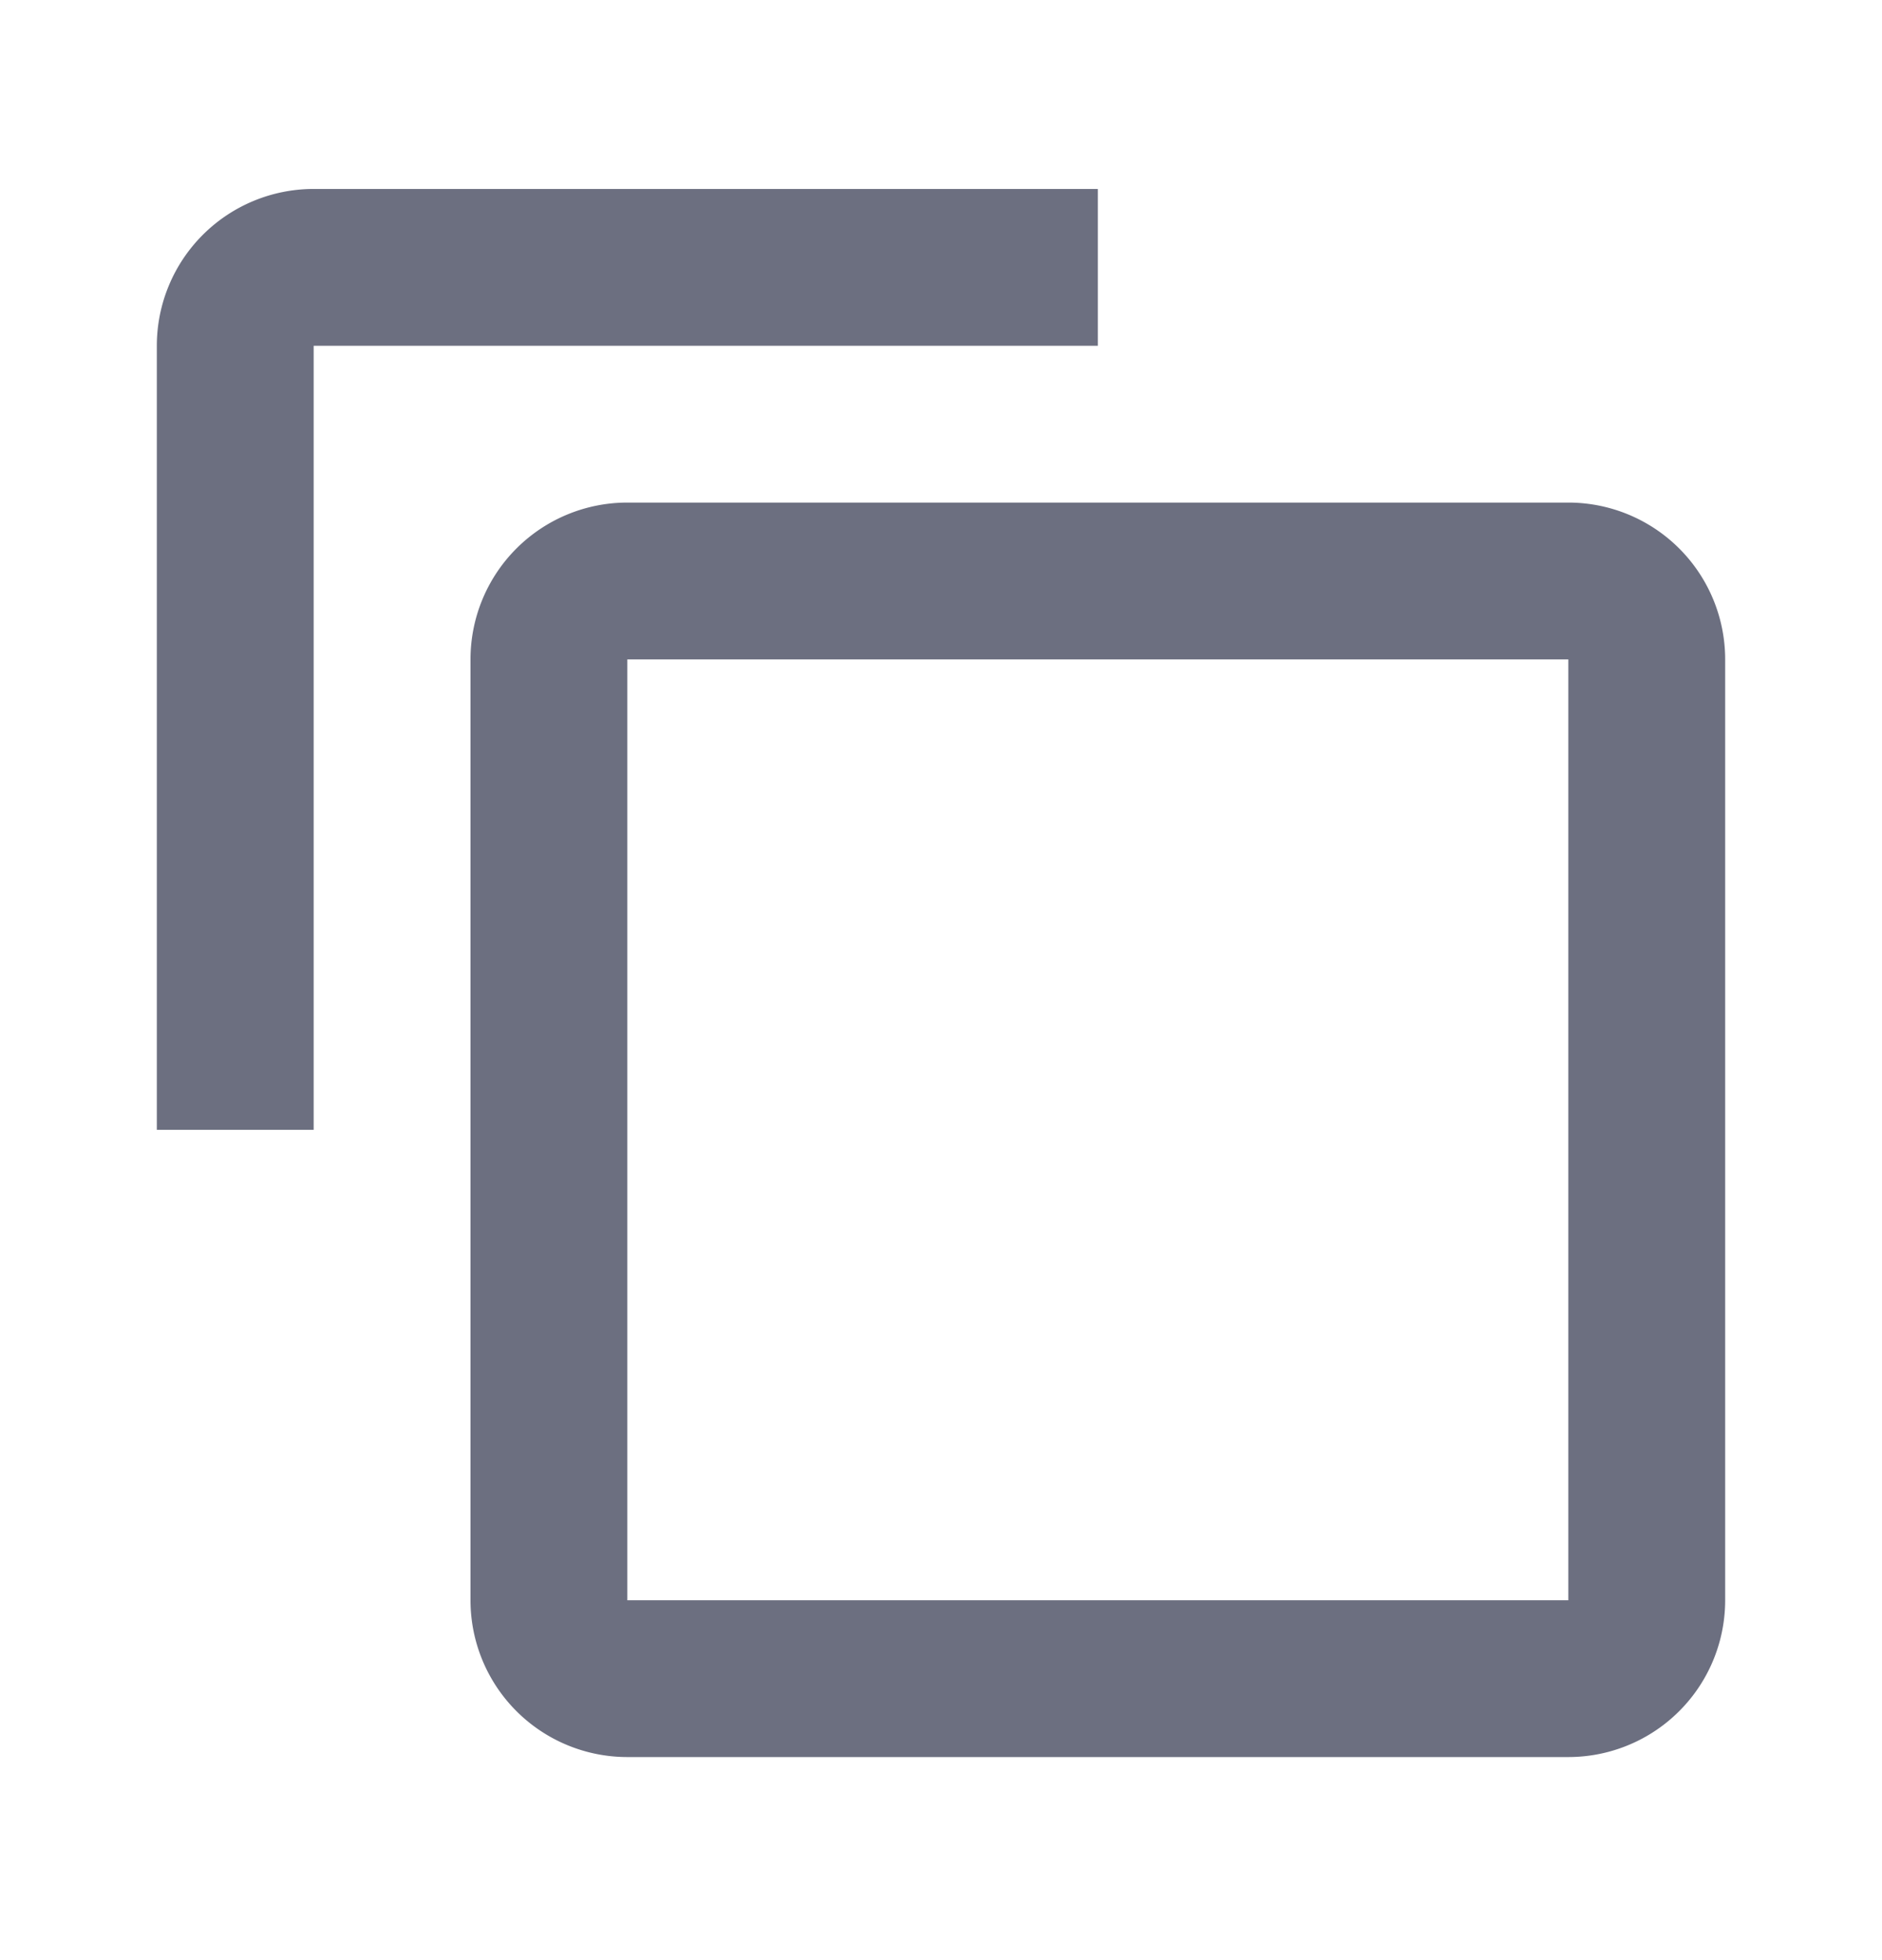 <svg xmlns="http://www.w3.org/2000/svg" width="24" height="25" fill="none" viewBox="0 0 24 25">
  <path fill="#6C6F80" fill-rule="evenodd" d="M20 20.41H8v-12h12m-12-2a2 2 0 0 0-2 2v12a2 2 0 0 0 2 2h12a2 2 0 0 0 2-2v-12a2 2 0 0 0-2-2H8Zm6-4H4a2 2 0 0 0-2 2v10h2v-10h10v-2Z" clip-rule="evenodd"/>
</svg>
